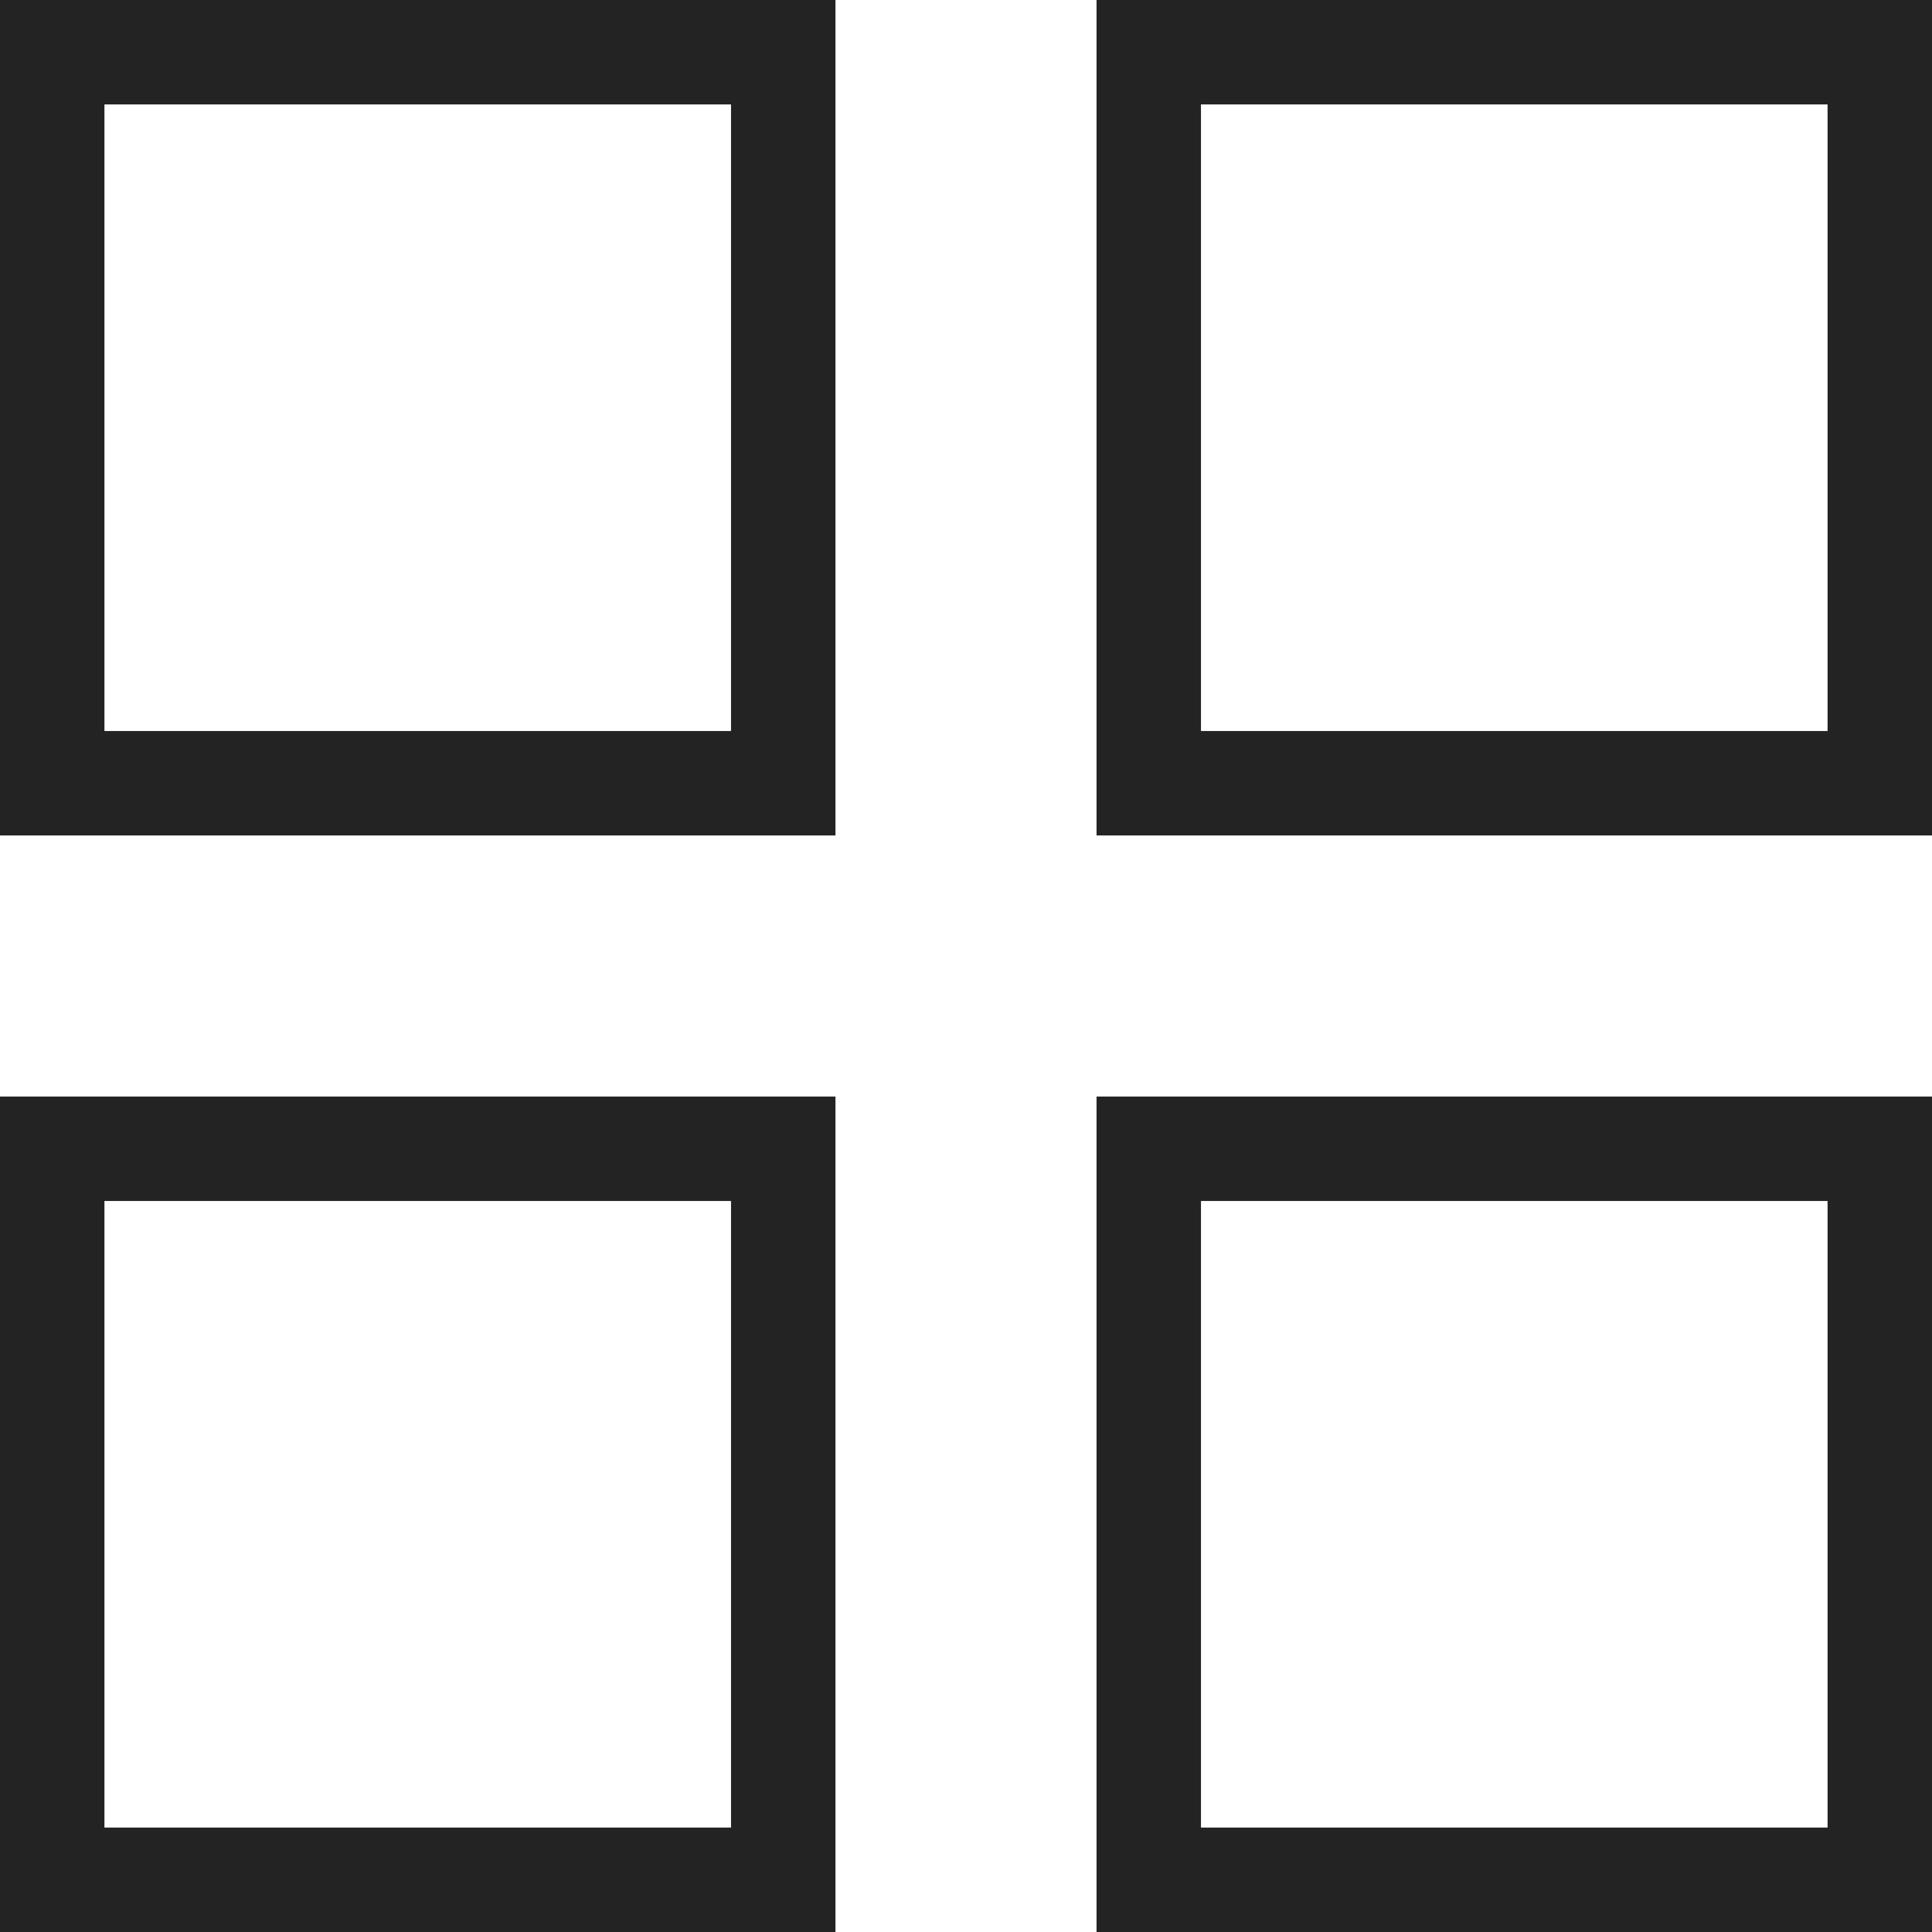 <svg width="37px" height="37px" viewBox="0 0 37 37" xmlns="http://www.w3.org/2000/svg">
    <title>
        dashboard-m-l
    </title>
    <path d="M35 14V2H23v12h12zm-14 2V0h16v16H21zm2 19h12V23H23v12zm-2 2V21h16v16H21zm-7-23V2H2v12h12zM0 16V0h16v16H0zm14 19V23H2v12h12zM0 37V21h16v16H0z" fill="#232323"/>
</svg>
